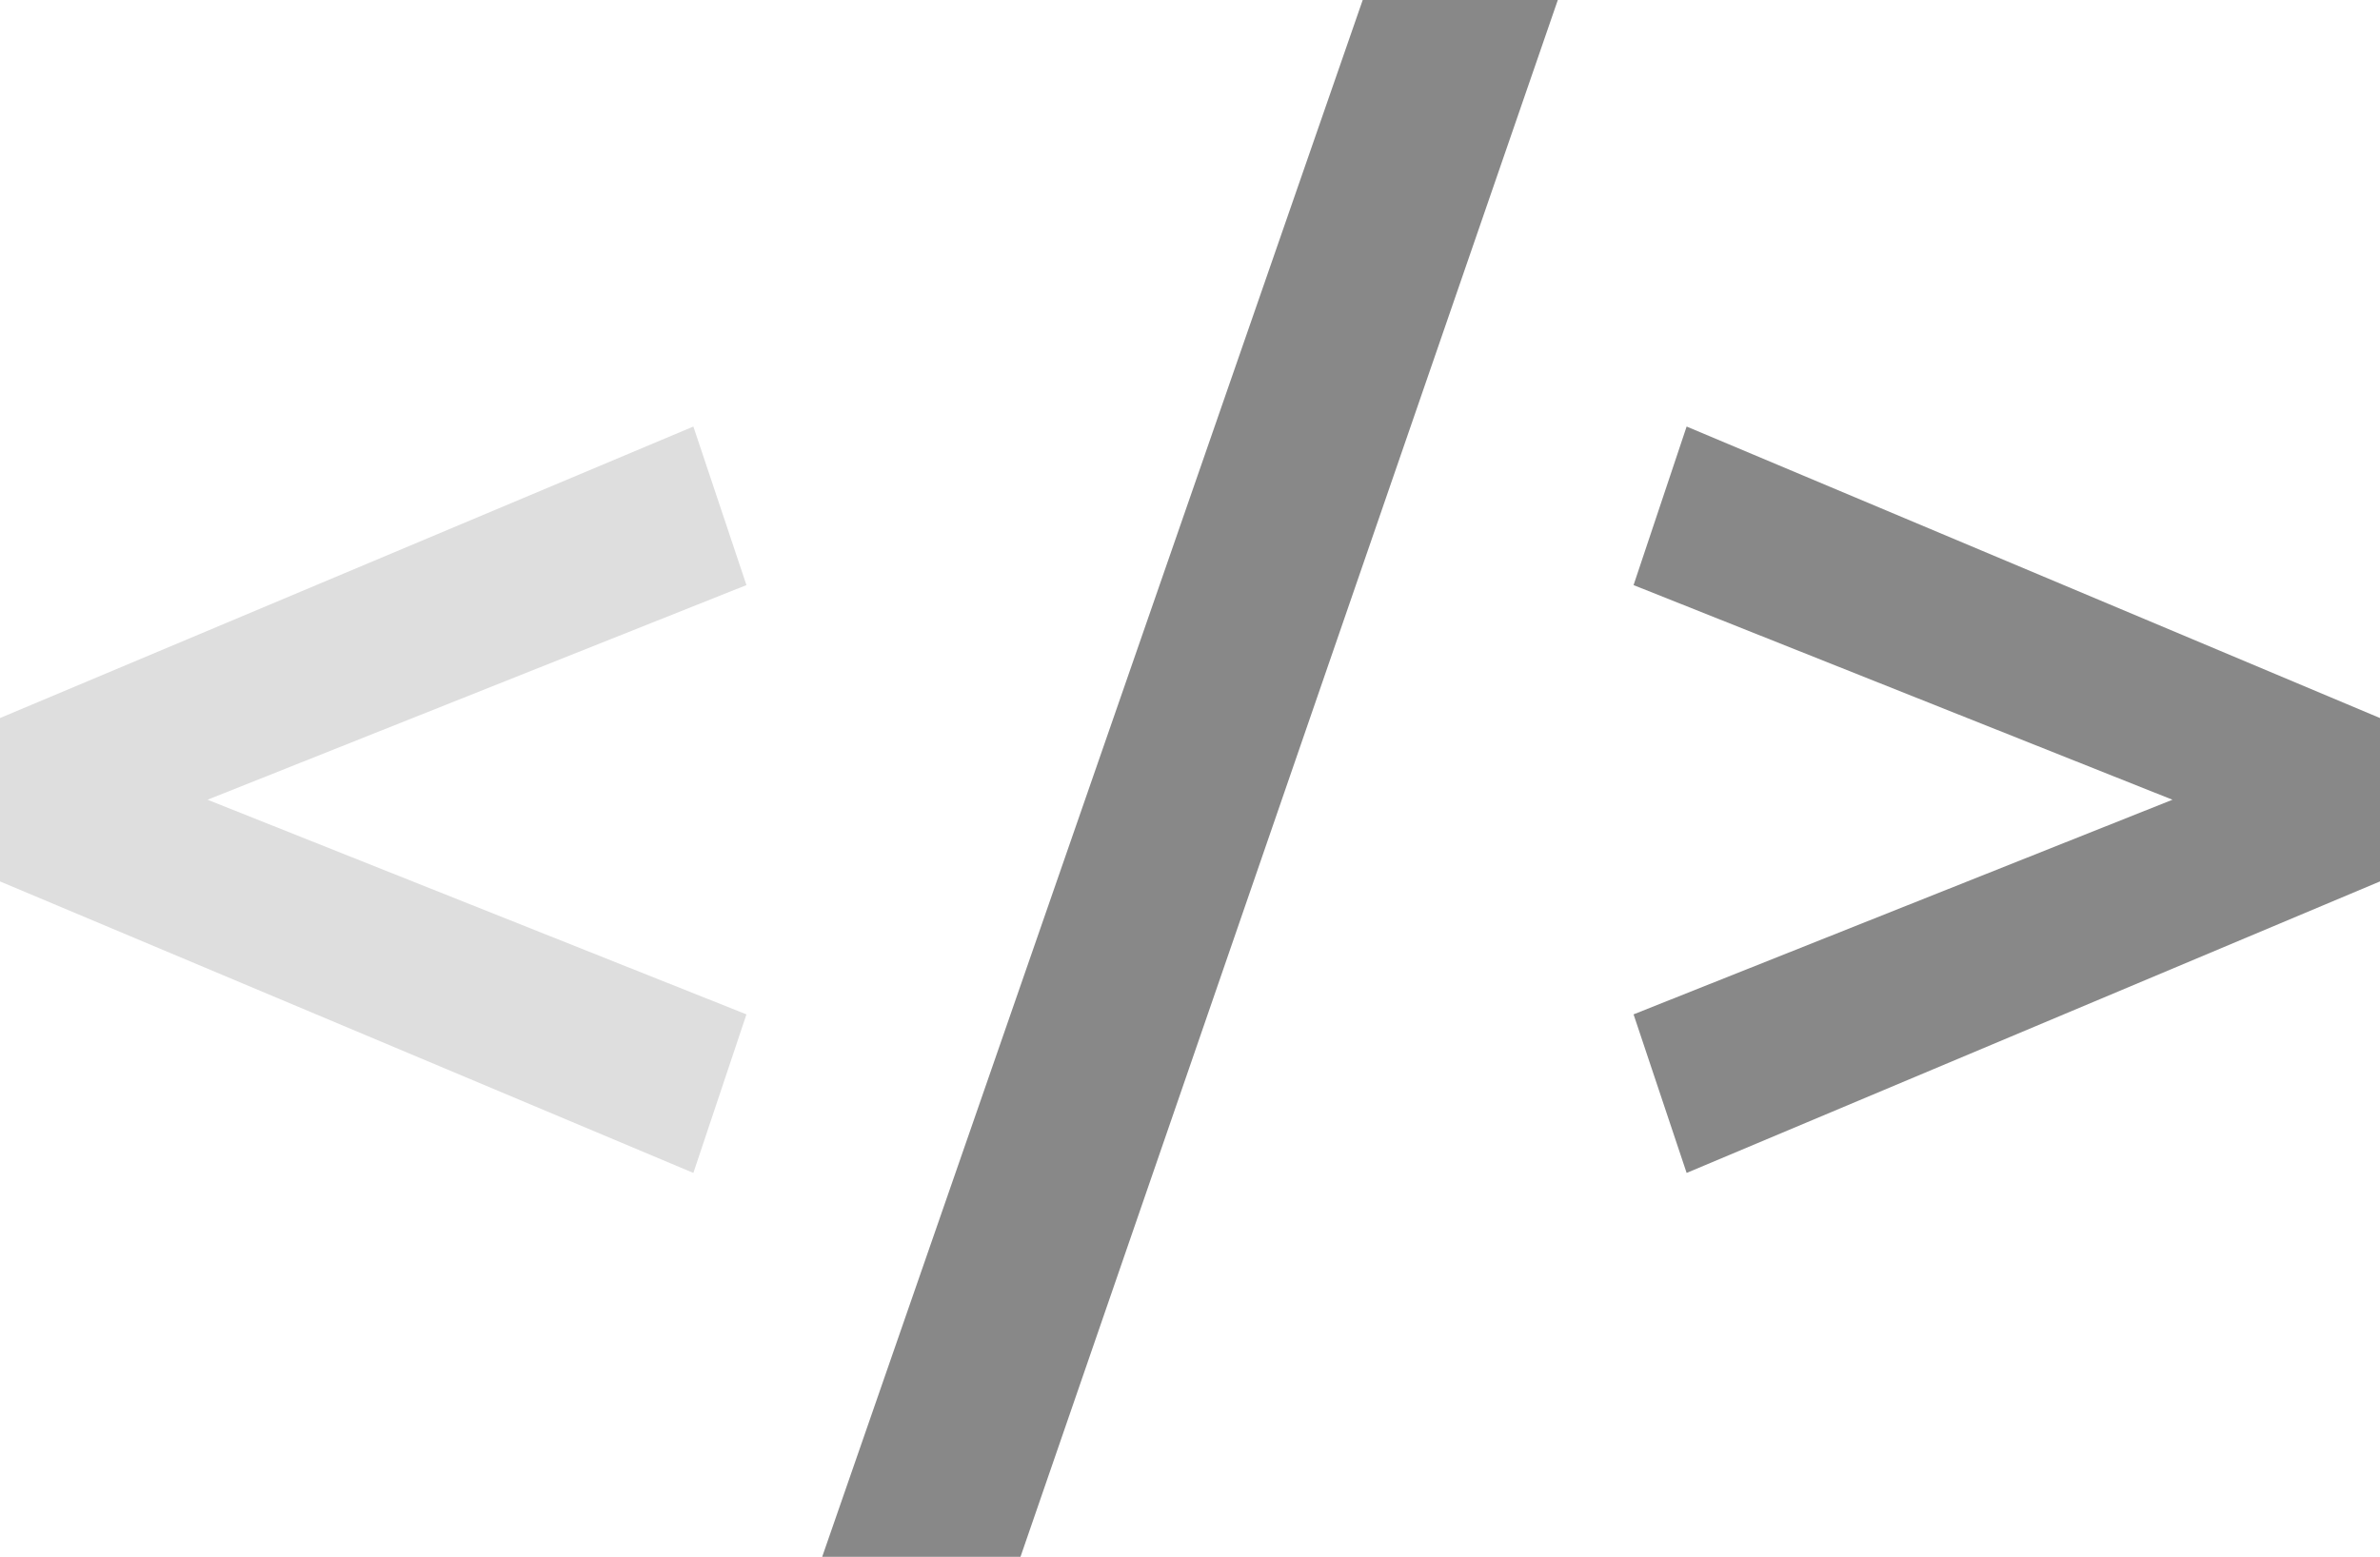 <svg width="81" height="53" viewBox="0 0 81 53" fill="none" xmlns="http://www.w3.org/2000/svg">
<g id="logo">
<path id="Vector" d="M81 30.007L57.402 39.931L55.596 34.533L73.937 27.226L55.596 19.919L57.402 14.521L81 24.445V30.007Z" fill="#888888"/>
<path id="Vector_2" d="M34.731 53H27.982L46.378 0L53.018 0L34.731 53Z" fill="#888888"/>
<path id="&#60;" d="M0 24.445L23.598 14.521L25.404 19.919L7.063 27.226L25.404 34.533L23.598 39.931L0 30.007L0 24.445Z" fill="#DEDEDE"/>
</g>
</svg>
